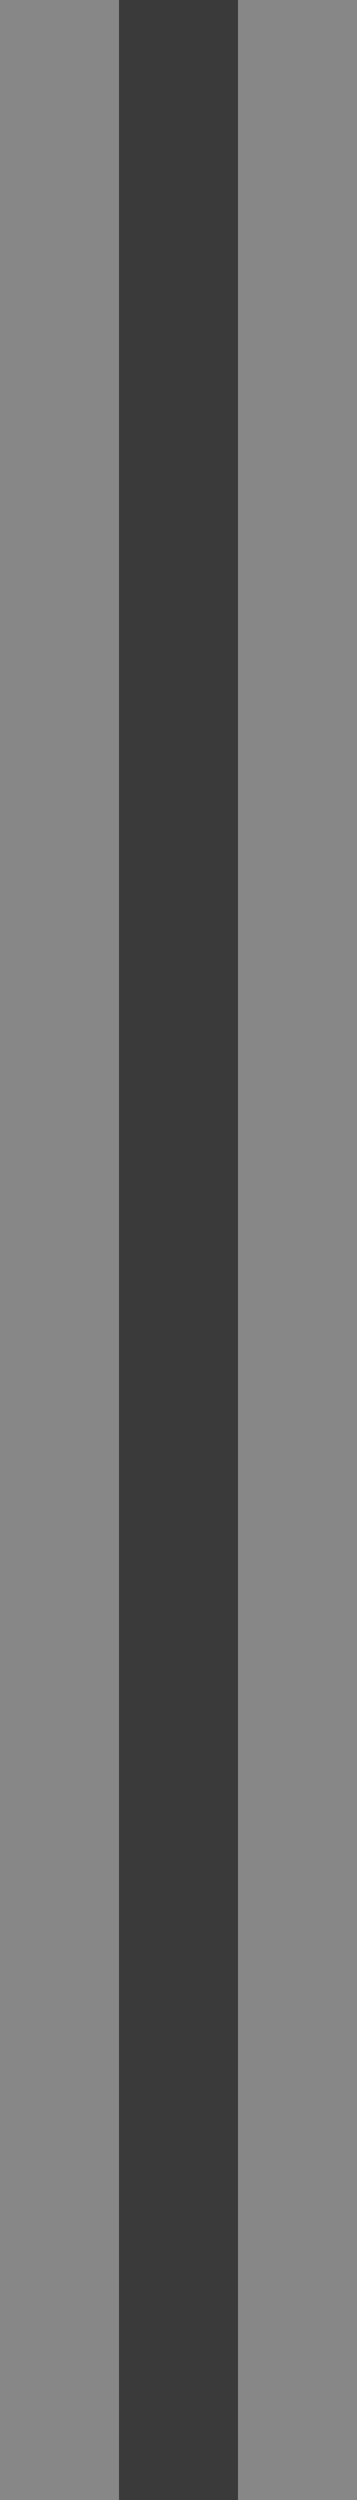 <?xml version="1.0" encoding="UTF-8" standalone="no"?>
<!-- Created with Inkscape (http://www.inkscape.org/) -->

<svg
   xmlns:dc="http://purl.org/dc/elements/1.1/"
   xmlns:cc="http://creativecommons.org/ns#"
   xmlns:rdf="http://www.w3.org/1999/02/22-rdf-syntax-ns#"
   xmlns:svg="http://www.w3.org/2000/svg"
   xmlns="http://www.w3.org/2000/svg"
   xmlns:xlink="http://www.w3.org/1999/xlink"
   xmlns:sodipodi="http://sodipodi.sourceforge.net/DTD/sodipodi-0.dtd"
   xmlns:inkscape="http://www.inkscape.org/namespaces/inkscape"
   width="3"
   height="21"
   id="svg2"
   version="1.1"
   inkscape:version="0.48.3.1 r9886"
   sodipodi:docname="toolbar-separator-vertical.svg">
  <rect width="100%" height="100%" fill="#808080" stroke="none"/>
  <defs
     id="defs4">
    <linearGradient
       id="linearGradient3761">
      <stop
         style="stop-color:#161616;stop-opacity:1;"
         offset="0"
         id="stop3764" />
      <stop
         style="stop-color:#161616;stop-opacity:1;"
         offset="1"
         id="stop3766" />
    </linearGradient>
    <linearGradient
       id="linearGradient3759">
      <stop
         style="stop-color:#101010;stop-opacity:1;"
         offset="0"
         id="stop3761" />
      <stop
         id="stop3762"
         offset="0.5"
         style="stop-color:#585858;stop-opacity:1;" />
      <stop
         style="stop-color:#6f6f6f;stop-opacity:1;"
         offset="1"
         id="stop3763" />
    </linearGradient>
    <linearGradient
       inkscape:collect="always"
       xlink:href="#linearGradient3761"
       id="linearGradient3768"
       x1="-2.9802322e-08"
       y1="-0.5"
       x2="4"
       y2="-0.5"
       gradientUnits="userSpaceOnUse"
       gradientTransform="matrix(0.727,0,0,1.005,-13.022,-0.065)" />
  </defs>
  <sodipodi:namedview
     id="base"
     pagecolor="#1f1ba5"
     bordercolor="#666666"
     borderopacity="1.0"
     inkscape:pageopacity="0.89803922"
     inkscape:pageshadow="2"
     inkscape:zoom="14.769912"
     inkscape:cx="-14.440683"
     inkscape:cy="7.5475929"
     inkscape:document-units="px"
     inkscape:current-layer="layer1"
     showgrid="true"
     showguides="true"
     inkscape:guide-bbox="true"
     inkscape:window-width="1307"
     inkscape:window-height="744"
     inkscape:window-x="59"
     inkscape:window-y="24"
     inkscape:window-maximized="1"
     guidetolerance="10000"
     objecttolerance="10000"
     inkscape:snap-from-guide="false">
    <inkscape:grid
       type="xygrid"
       id="grid3792"
       empspacing="10"
       visible="true"
       enabled="false"
       snapvisiblegridlinesonly="true" />
  </sodipodi:namedview>
  <g
     inkscape:label="Layer 1"
     inkscape:groupmode="layer"
     id="layer1"
     transform="translate(0,11)">
    <rect
       style="fill:#ffffff;fill-opacity:1;stroke:none;opacity:0.06"
       id="rect3796"
       width="21"
       height="1"
       x="-10"
       y="0"
       transform="matrix(0,-1,1,0,0,0)" />
    <rect
       style="fill:#000000;fill-opacity:1;stroke:none;opacity:0.55"
       id="rect2986"
       width="21"
       height="1"
       x="-10"
       y="1"
       transform="matrix(0,-1,1,0,0,0)" />
    <rect
       style="fill:#ffffff;fill-opacity:1;stroke:none;opacity:0.06"
       id="rect3796-6"
       width="21"
       height="1"
       x="-10"
       y="2"
       transform="matrix(0,-1,1,0,0,0)" />
  </g>
</svg>

